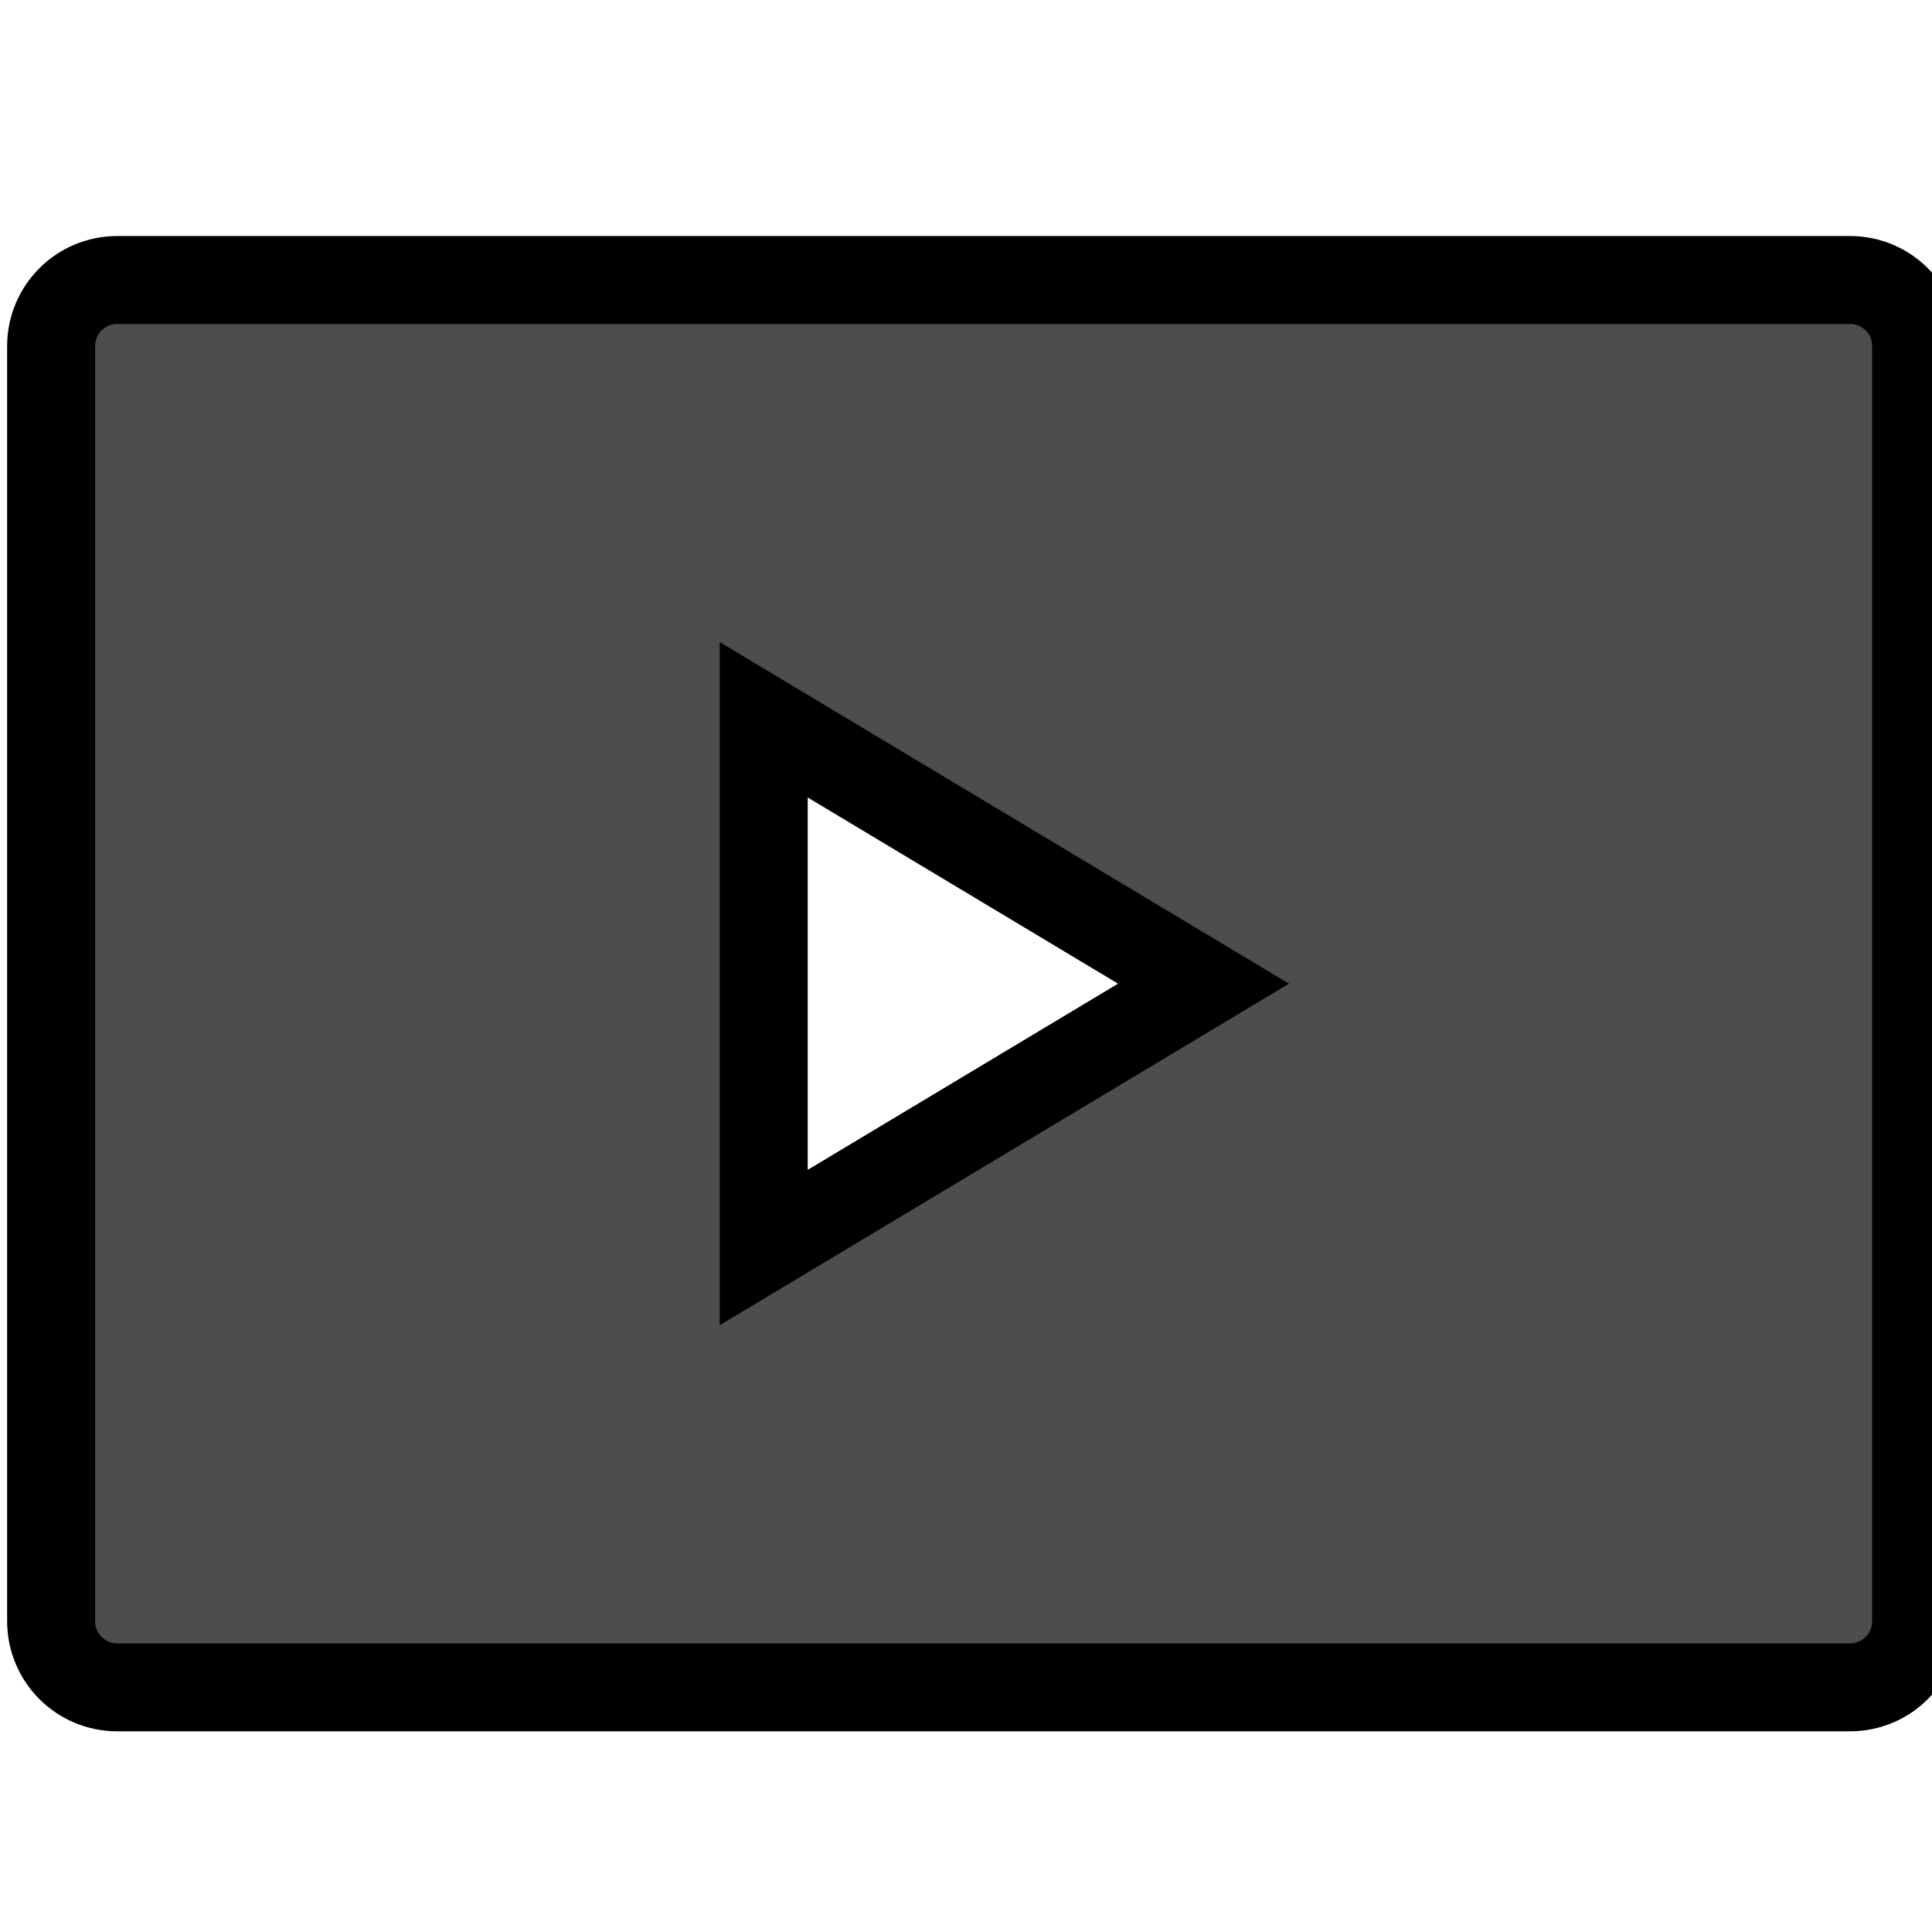 <?xml version="1.0" encoding="UTF-8" standalone="no"?>
<svg xmlns="http://www.w3.org/2000/svg" width="22" height="22" version="1.1">
 <g transform="translate(-326,-534.362)">
  <g transform="translate(-1,1)">
   <g transform="matrix(0.667,0,0,0.667,70.952,189.83)">
    <g transform="translate(374.613,-496.841)" style="fill:none;stroke:#000000;stroke-opacity:1">
     <g transform="matrix(1.008,0,0,1.008,-452.941,476.652)">
      <g transform="matrix(1.536,0,0,1.536,383.738,-1067.938)">
       <g transform="matrix(0.125,0,0,0.125,3.093,1033.629)" style="fill:#4d4d4d;fill-opacity:1">
        <path style="fill:#4d4d4d;fill-opacity:1;" d="M 1.15 3 C 0.733 3 0.398 3.337 0.398 3.754 L 0.398 18.246 C 0.398 18.663 0.733 19 1.15 19 L 20.85 19 C 21.267 19 21.602 18.663 21.602 18.246 L 21.602 3.754 C 21.602 3.337 21.267 3 20.85 3 L 1.15 3 z M 8.5 8 L 13.5 11 L 8.5 14 L 8.5 8 z" transform="matrix(7.759,0,0,7.759,366.267,60.097)"/>
       </g>
      </g>
     </g>
    </g>
   </g>
  </g>
 </g>
</svg>
